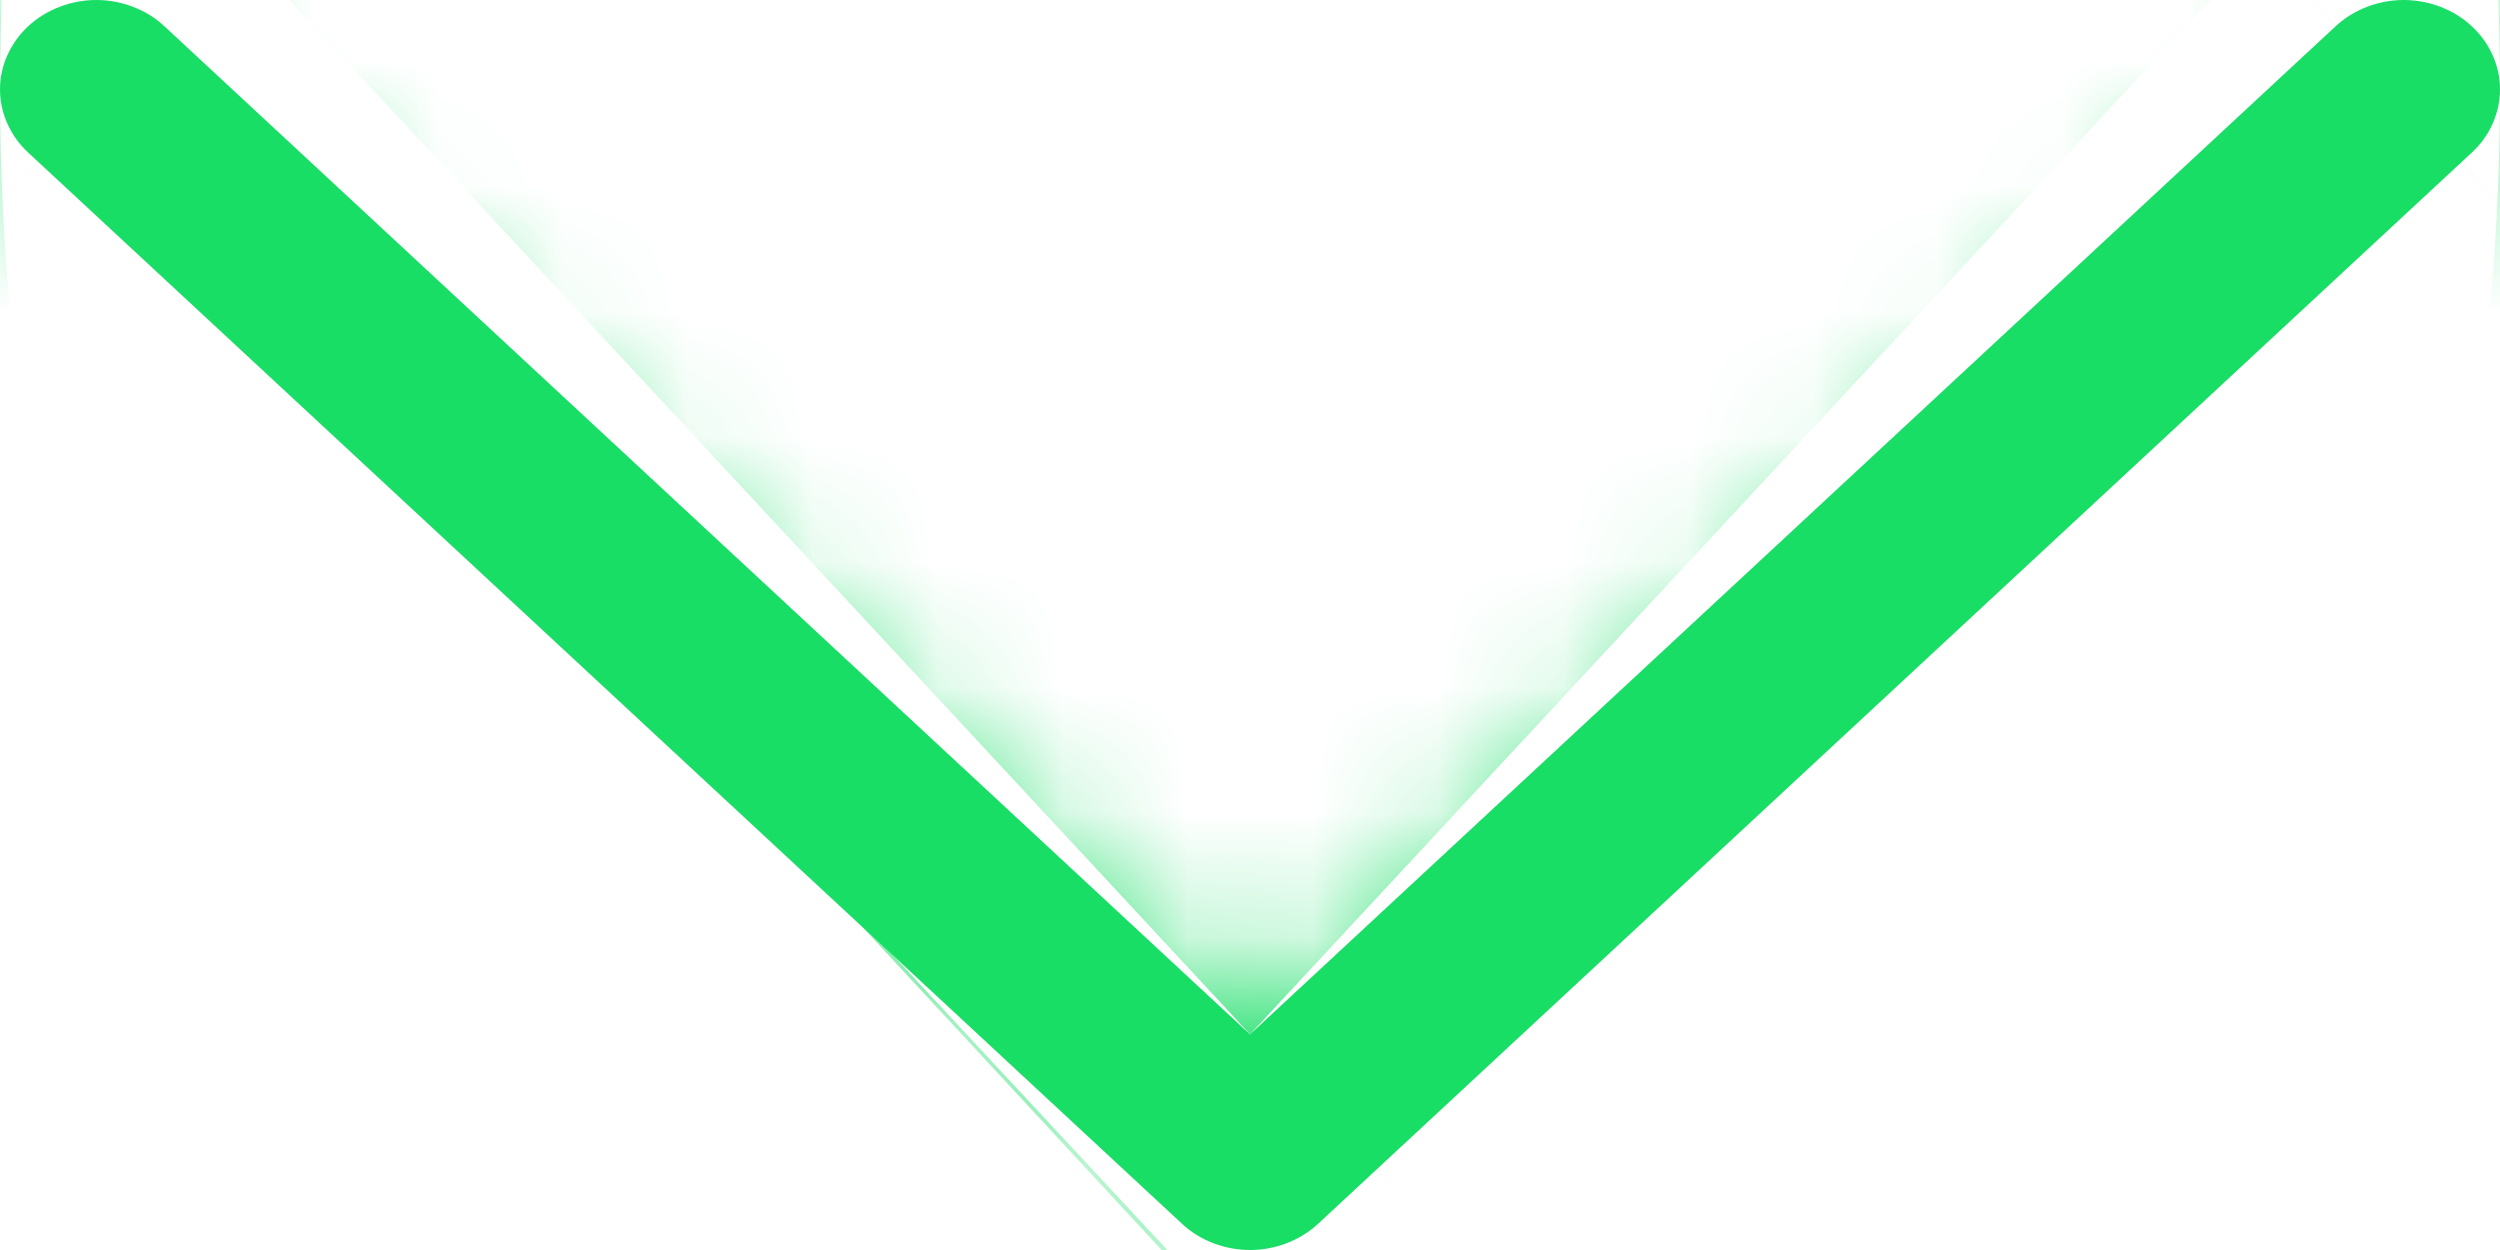<svg width="20" height="10" viewBox="0 0 20 10" fill="none" xmlns="http://www.w3.org/2000/svg">
<mask id="path-1-inside-1_1362:10828" fill="white">
<path fill-rule="evenodd" clip-rule="evenodd" d="M0.226 0.21C0.297 0.143 0.382 0.091 0.476 0.055C0.569 0.019 0.669 0 0.771 0C0.872 0 0.972 0.019 1.065 0.055C1.159 0.091 1.244 0.143 1.315 0.21L10 8.275L18.685 0.21C18.757 0.143 18.842 0.091 18.935 0.055C19.029 0.019 19.129 0 19.23 0C19.331 0 19.431 0.019 19.525 0.055C19.618 0.091 19.703 0.143 19.774 0.21C19.846 0.276 19.903 0.355 19.941 0.442C19.98 0.529 20 0.621 20 0.715C20 0.809 19.98 0.902 19.941 0.989C19.903 1.076 19.846 1.155 19.774 1.221L10.545 9.79C10.473 9.857 10.388 9.909 10.295 9.945C10.201 9.981 10.101 10 10 10C9.899 10 9.799 9.981 9.705 9.945C9.612 9.909 9.527 9.857 9.456 9.79L0.226 1.221C0.154 1.155 0.098 1.076 0.059 0.989C0.02 0.902 0 0.809 0 0.715C0 0.621 0.02 0.528 0.059 0.442C0.098 0.355 0.154 0.276 0.226 0.21Z"/>
</mask>
<path fill-rule="evenodd" clip-rule="evenodd" d="M0.226 0.21C0.297 0.143 0.382 0.091 0.476 0.055C0.569 0.019 0.669 0 0.771 0C0.872 0 0.972 0.019 1.065 0.055C1.159 0.091 1.244 0.143 1.315 0.21L10 8.275L18.685 0.21C18.757 0.143 18.842 0.091 18.935 0.055C19.029 0.019 19.129 0 19.23 0C19.331 0 19.431 0.019 19.525 0.055C19.618 0.091 19.703 0.143 19.774 0.21C19.846 0.276 19.903 0.355 19.941 0.442C19.98 0.529 20 0.621 20 0.715C20 0.809 19.98 0.902 19.941 0.989C19.903 1.076 19.846 1.155 19.774 1.221L10.545 9.79C10.473 9.857 10.388 9.909 10.295 9.945C10.201 9.981 10.101 10 10 10C9.899 10 9.799 9.981 9.705 9.945C9.612 9.909 9.527 9.857 9.456 9.79L0.226 1.221C0.154 1.155 0.098 1.076 0.059 0.989C0.02 0.902 0 0.809 0 0.715C0 0.621 0.02 0.528 0.059 0.442C0.098 0.355 0.154 0.276 0.226 0.21Z" fill="#19DE66"/>
<path d="M1.315 0.21L-12.311 14.849L-12.303 14.857L-12.294 14.865L1.315 0.21ZM10 8.275L-3.609 22.93L10 35.568L23.61 22.93L10 8.275ZM18.685 0.21L5.077 -14.447L5.076 -14.446L18.685 0.21ZM20 0.715H-1.55972e-07H20ZM19.774 1.221L33.383 15.878L19.774 1.221ZM10.545 9.79L-3.063 -4.867L-3.072 -4.858L-3.082 -4.849L10.545 9.79ZM9.456 9.79L23.082 -4.849L23.073 -4.858L23.064 -4.867L9.456 9.79ZM0.226 1.221L13.834 -13.436L13.825 -13.444L13.816 -13.453L0.226 1.221ZM13.852 14.849C12.006 16.568 9.892 17.86 7.666 18.717L-6.714 -18.608C-9.127 -17.679 -11.411 -16.282 -13.4 -14.43L13.852 14.849ZM7.666 18.717C5.441 19.575 3.102 20 0.771 20V-20C-1.763 -20 -4.303 -19.538 -6.714 -18.608L7.666 18.717ZM0.771 20C-1.561 20 -3.9 19.575 -6.125 18.717L8.255 -18.608C5.844 -19.538 3.304 -20 0.771 -20V20ZM-6.125 18.717C-8.351 17.86 -10.465 16.568 -12.311 14.849L14.941 -14.43C12.952 -16.282 10.668 -17.679 8.255 -18.608L-6.125 18.717ZM-12.294 14.865L-3.609 22.93L23.61 -6.381L14.924 -14.446L-12.294 14.865ZM23.61 22.93L32.295 14.865L5.076 -14.446L-3.609 -6.381L23.61 22.93ZM32.293 14.867C30.448 16.58 28.337 17.867 26.114 18.722L11.756 -18.612C9.347 -17.686 7.065 -16.293 5.077 -14.447L32.293 14.867ZM26.114 18.722C23.893 19.576 21.558 20 19.23 20V-20C16.7 -20 14.165 -19.538 11.756 -18.612L26.114 18.722ZM19.23 20C16.902 20 14.567 19.576 12.346 18.722L26.703 -18.612C24.295 -19.538 21.76 -20 19.23 -20V20ZM12.346 18.722C10.123 17.867 8.012 16.58 6.166 14.867L33.383 -14.447C31.394 -16.293 29.113 -17.686 26.703 -18.612L12.346 18.722ZM6.166 14.867C4.318 13.151 2.766 11.032 1.677 8.59L38.206 -7.707C37.039 -10.322 35.374 -12.598 33.383 -14.447L6.166 14.867ZM1.677 8.59C0.585 6.144 -1.55972e-07 3.463 -1.55972e-07 0.715H40C40 -2.22 39.375 -5.087 38.206 -7.707L1.677 8.59ZM-1.55972e-07 0.715C-1.55972e-07 -2.032 0.585 -4.713 1.677 -7.16L38.206 9.138C39.375 6.517 40 3.651 40 0.715H-1.55972e-07ZM1.677 -7.16C2.766 -9.602 4.318 -11.72 6.166 -13.436L33.383 15.878C35.374 14.029 37.039 11.753 38.206 9.138L1.677 -7.16ZM6.166 -13.436L-3.063 -4.867L24.153 24.447L33.383 15.878L6.166 -13.436ZM-3.082 -4.849C-1.235 -6.568 0.879 -7.86 3.105 -8.717L17.485 28.608C19.898 27.679 22.182 26.282 24.171 24.43L-3.082 -4.849ZM3.105 -8.717C5.33 -9.574 7.669 -10 10 -10V30C12.534 30 15.073 29.537 17.485 28.608L3.105 -8.717ZM10 -10C12.332 -10 14.671 -9.574 16.895 -8.717L2.515 28.608C4.927 29.537 7.466 30 10 30V-10ZM16.895 -8.717C19.122 -7.86 21.236 -6.568 23.082 -4.849L-4.171 24.43C-2.181 26.282 0.102 27.679 2.515 28.608L16.895 -8.717ZM23.064 -4.867L13.834 -13.436L-13.382 15.878L-4.152 24.447L23.064 -4.867ZM13.816 -13.453C15.668 -11.737 17.225 -9.617 18.318 -7.172L-18.201 9.15C-17.03 11.768 -15.36 14.046 -13.364 15.895L13.816 -13.453ZM18.318 -7.172C19.413 -4.722 20 -2.037 20 0.715H-20C-20 3.655 -19.373 6.526 -18.201 9.15L18.318 -7.172ZM20 0.715C20 3.468 19.413 6.153 18.318 8.602L-18.201 -7.719C-19.373 -5.096 -20 -2.225 -20 0.715H20ZM18.318 8.602C17.225 11.048 15.668 13.168 13.816 14.884L-13.364 -14.464C-15.36 -12.615 -17.03 -10.338 -18.201 -7.719L18.318 8.602Z" fill="#19DE66" mask="url(#path-1-inside-1_1362:10828)"/>
</svg>
